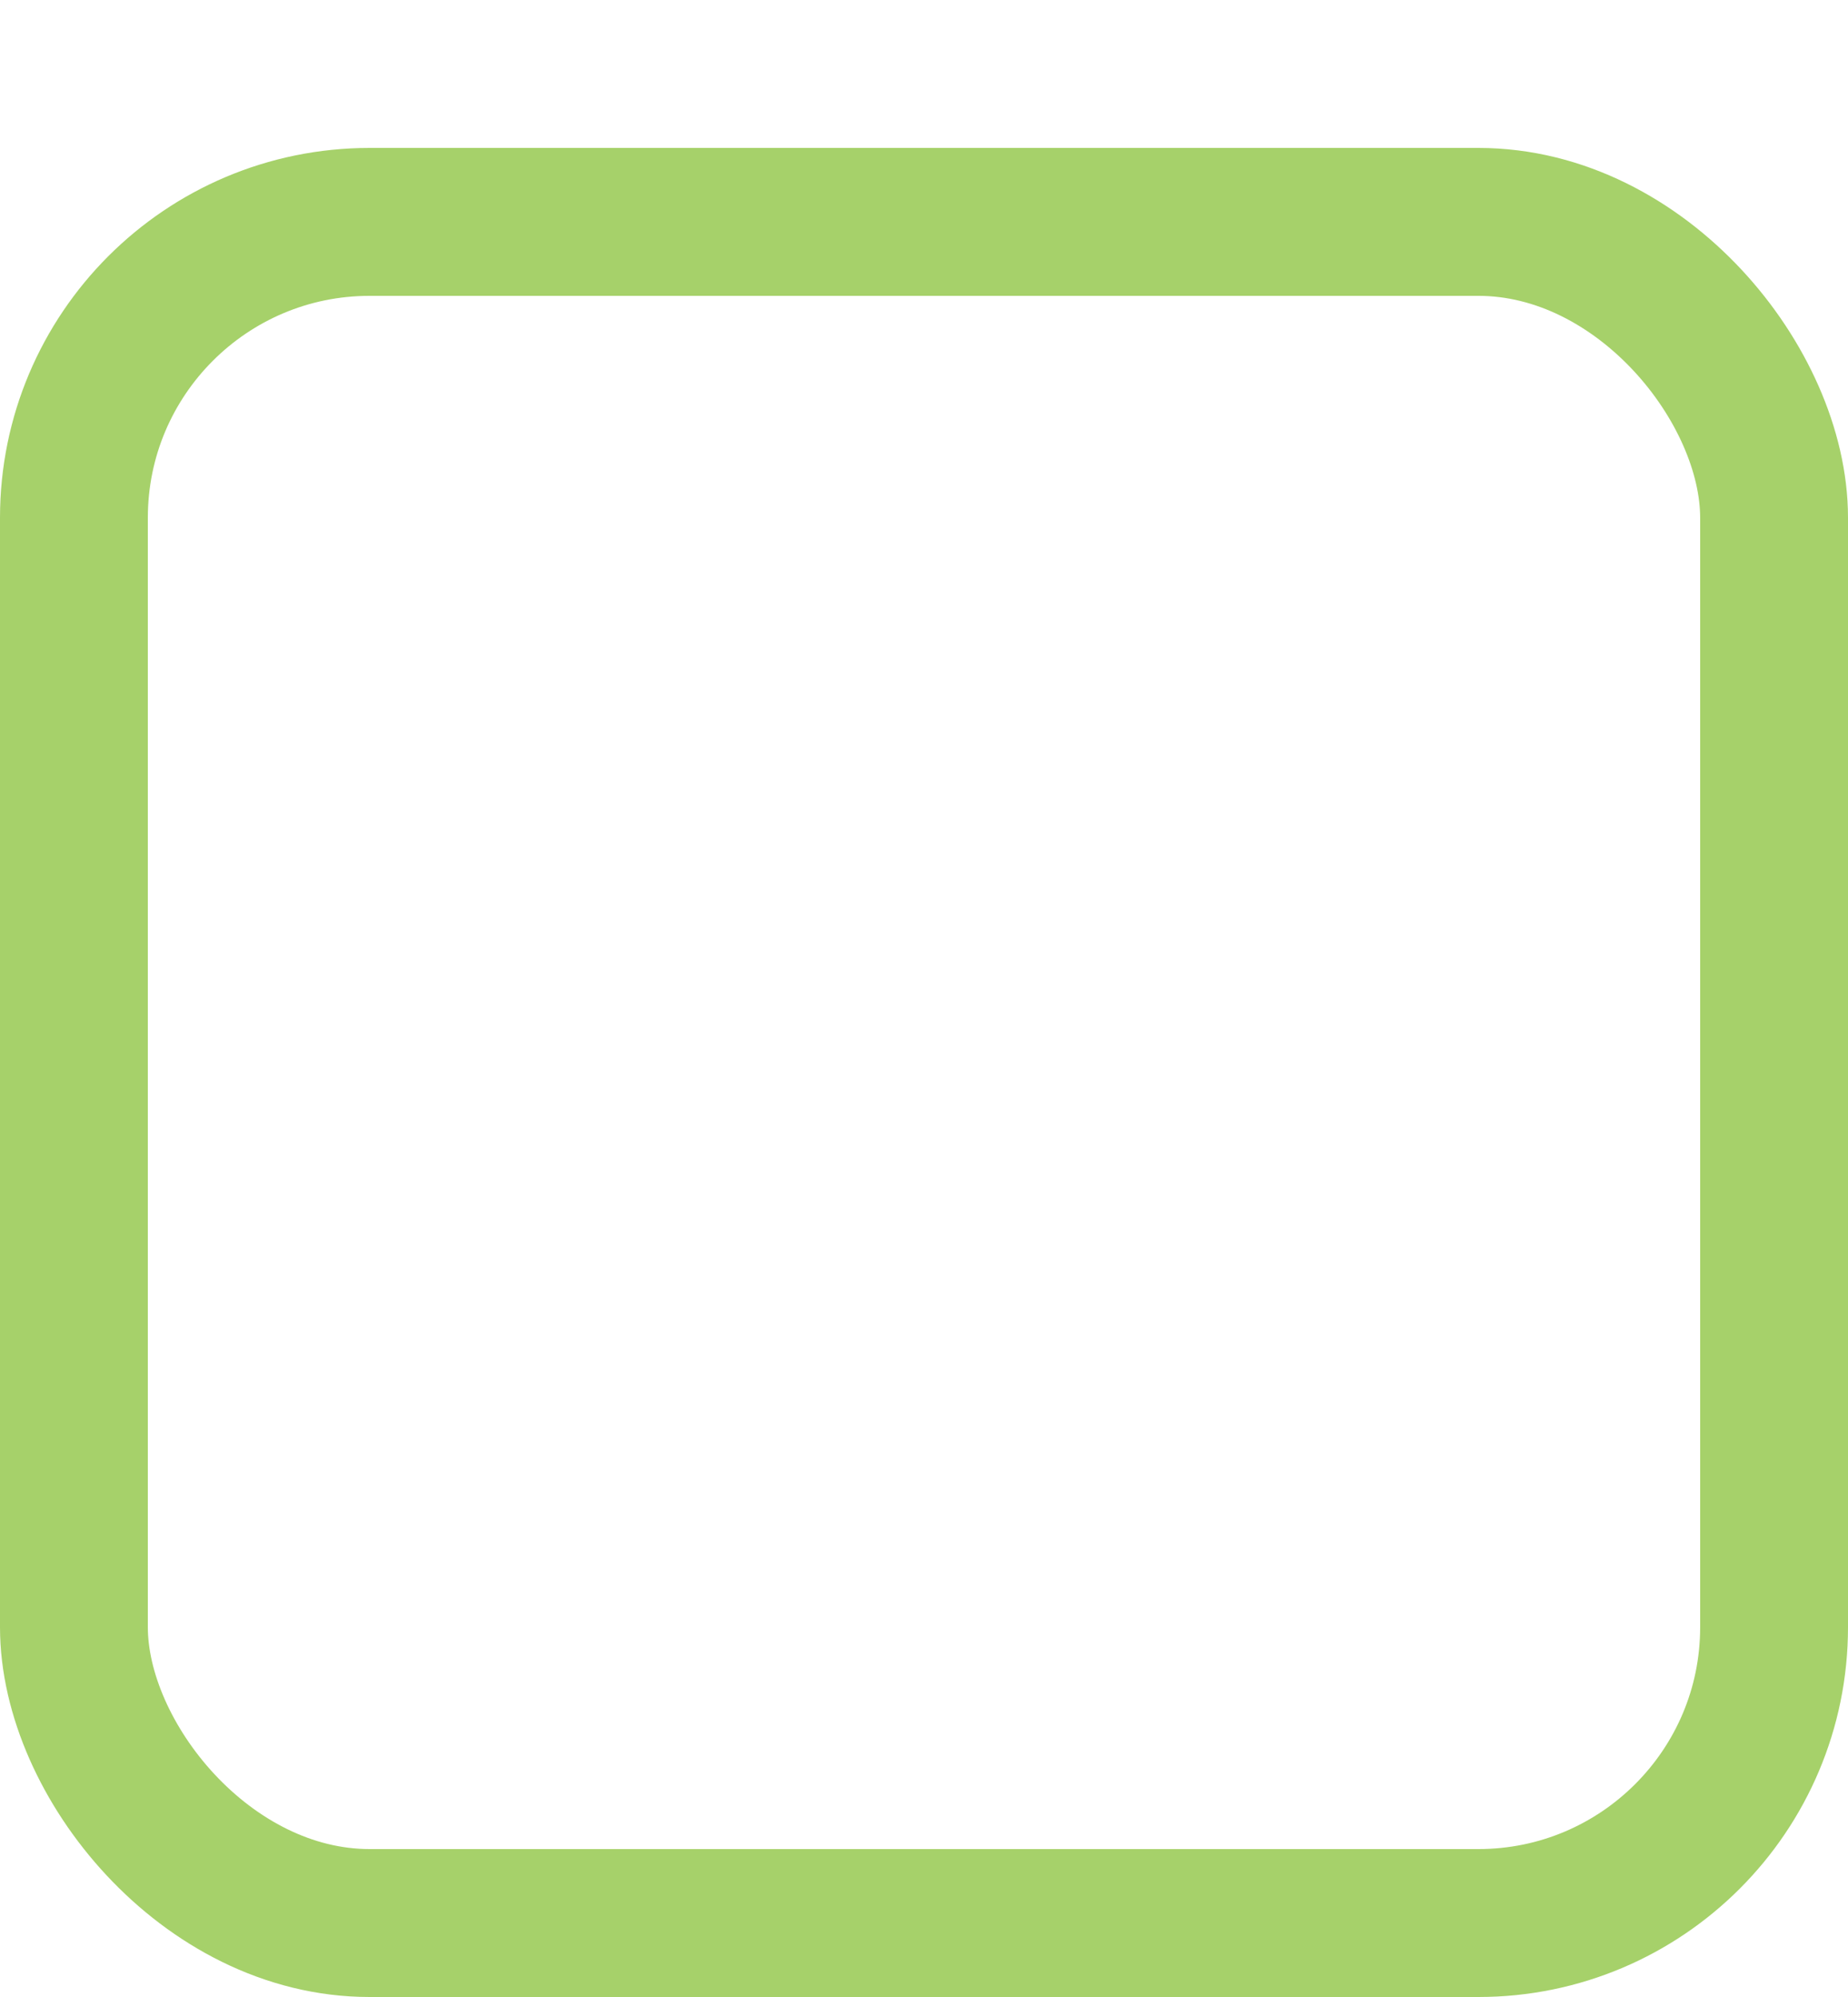 <svg width="50" height="54" viewBox="0 0 50 54" fill="none" xmlns="http://www.w3.org/2000/svg">
<g filter="url(#filter0_d_47_1389)">
<rect width="50" height="50" rx="10" fill="white"/>
<rect x="2" y="2" width="46" height="46" rx="8" stroke="#A6D16A" stroke-width="4"/>
</g>
<defs>
<filter id="filter0_d_47_1389" x="0" y="0" width="50" height="54" filterUnits="userSpaceOnUse" color-interpolation-filters="sRGB">
<feFlood flood-opacity="0" result="BackgroundImageFix"/>
<feColorMatrix in="SourceAlpha" type="matrix" values="0 0 0 0 0 0 0 0 0 0 0 0 0 0 0 0 0 0 127 0" result="hardAlpha"/>
<feOffset dy="4"/>
<feComposite in2="hardAlpha" operator="out"/>
<feColorMatrix type="matrix" values="0 0 0 0 0.424 0 0 0 0 0.651 0 0 0 0 0.263 0 0 0 1 0"/>
<feBlend mode="normal" in2="BackgroundImageFix" result="effect1_dropShadow_47_1389"/>
<feBlend mode="normal" in="SourceGraphic" in2="effect1_dropShadow_47_1389" result="shape"/>
</filter>
</defs>
</svg>
